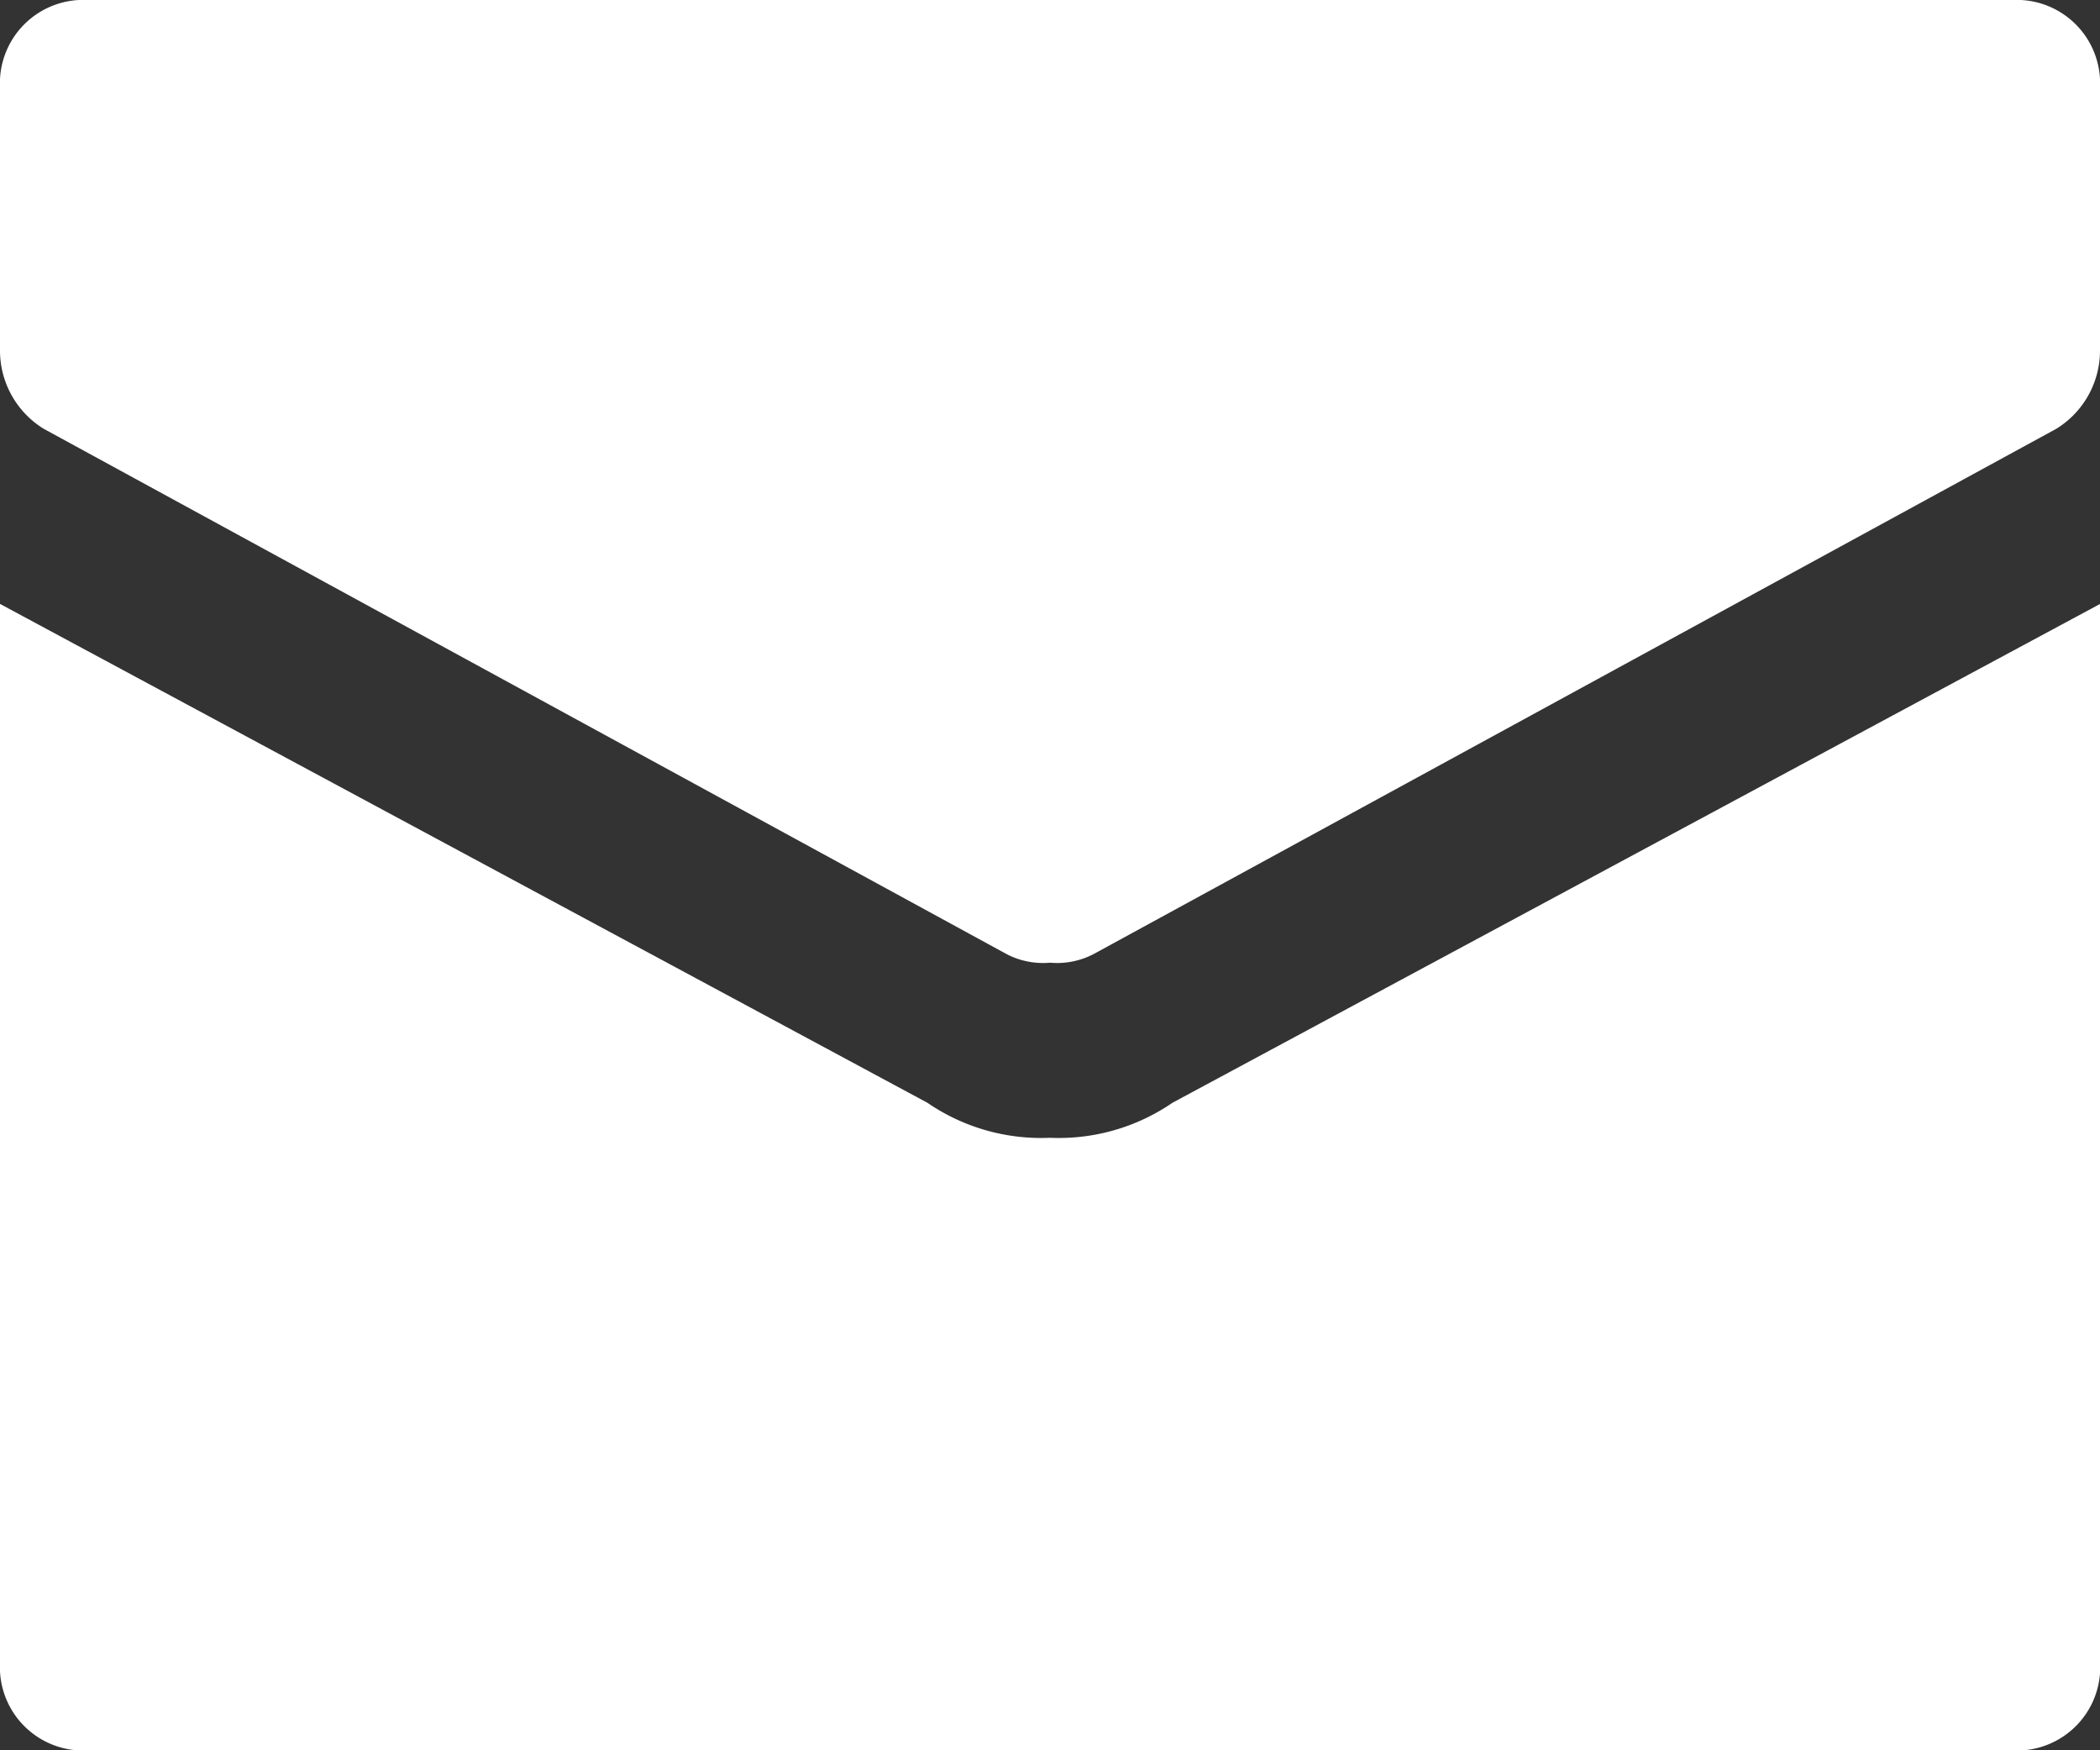 <svg xmlns="http://www.w3.org/2000/svg" viewBox="0 0 15.115 12.596">
  <rect x="0" y="0" width="15.115" height="12.596" fill="#333333" stroke="none"/>
  <defs>
    <style>
      .email-icon-cls-1 {
        fill: #fff;
      }
    </style>
  </defs>
  <g id="email-83" transform="translate(0 -2)">
    <path id="Path_381" data-name="Path 381" class="email-icon-cls-1" d="M14.486,2H.63A.6.6,0,0,0,0,2.63V4.519a.661.661,0,0,0,.315.567L7.243,8.865a.568.568,0,0,0,.315.063.568.568,0,0,0,.315-.063L14.8,5.086a.661.661,0,0,0,.315-.567V2.63A.6.6,0,0,0,14.486,2Z" transform="translate(0)"/>
    <path id="Path_382" data-name="Path 382" class="email-icon-cls-1" d="M8.439,12.49a1.446,1.446,0,0,1-.882.252,1.446,1.446,0,0,1-.882-.252L0,8.9v7.621a.6.6,0,0,0,.63.63H14.486a.6.6,0,0,0,.63-.63V8.9Z" transform="translate(0 -2.554)"/>
  </g>
</svg>
